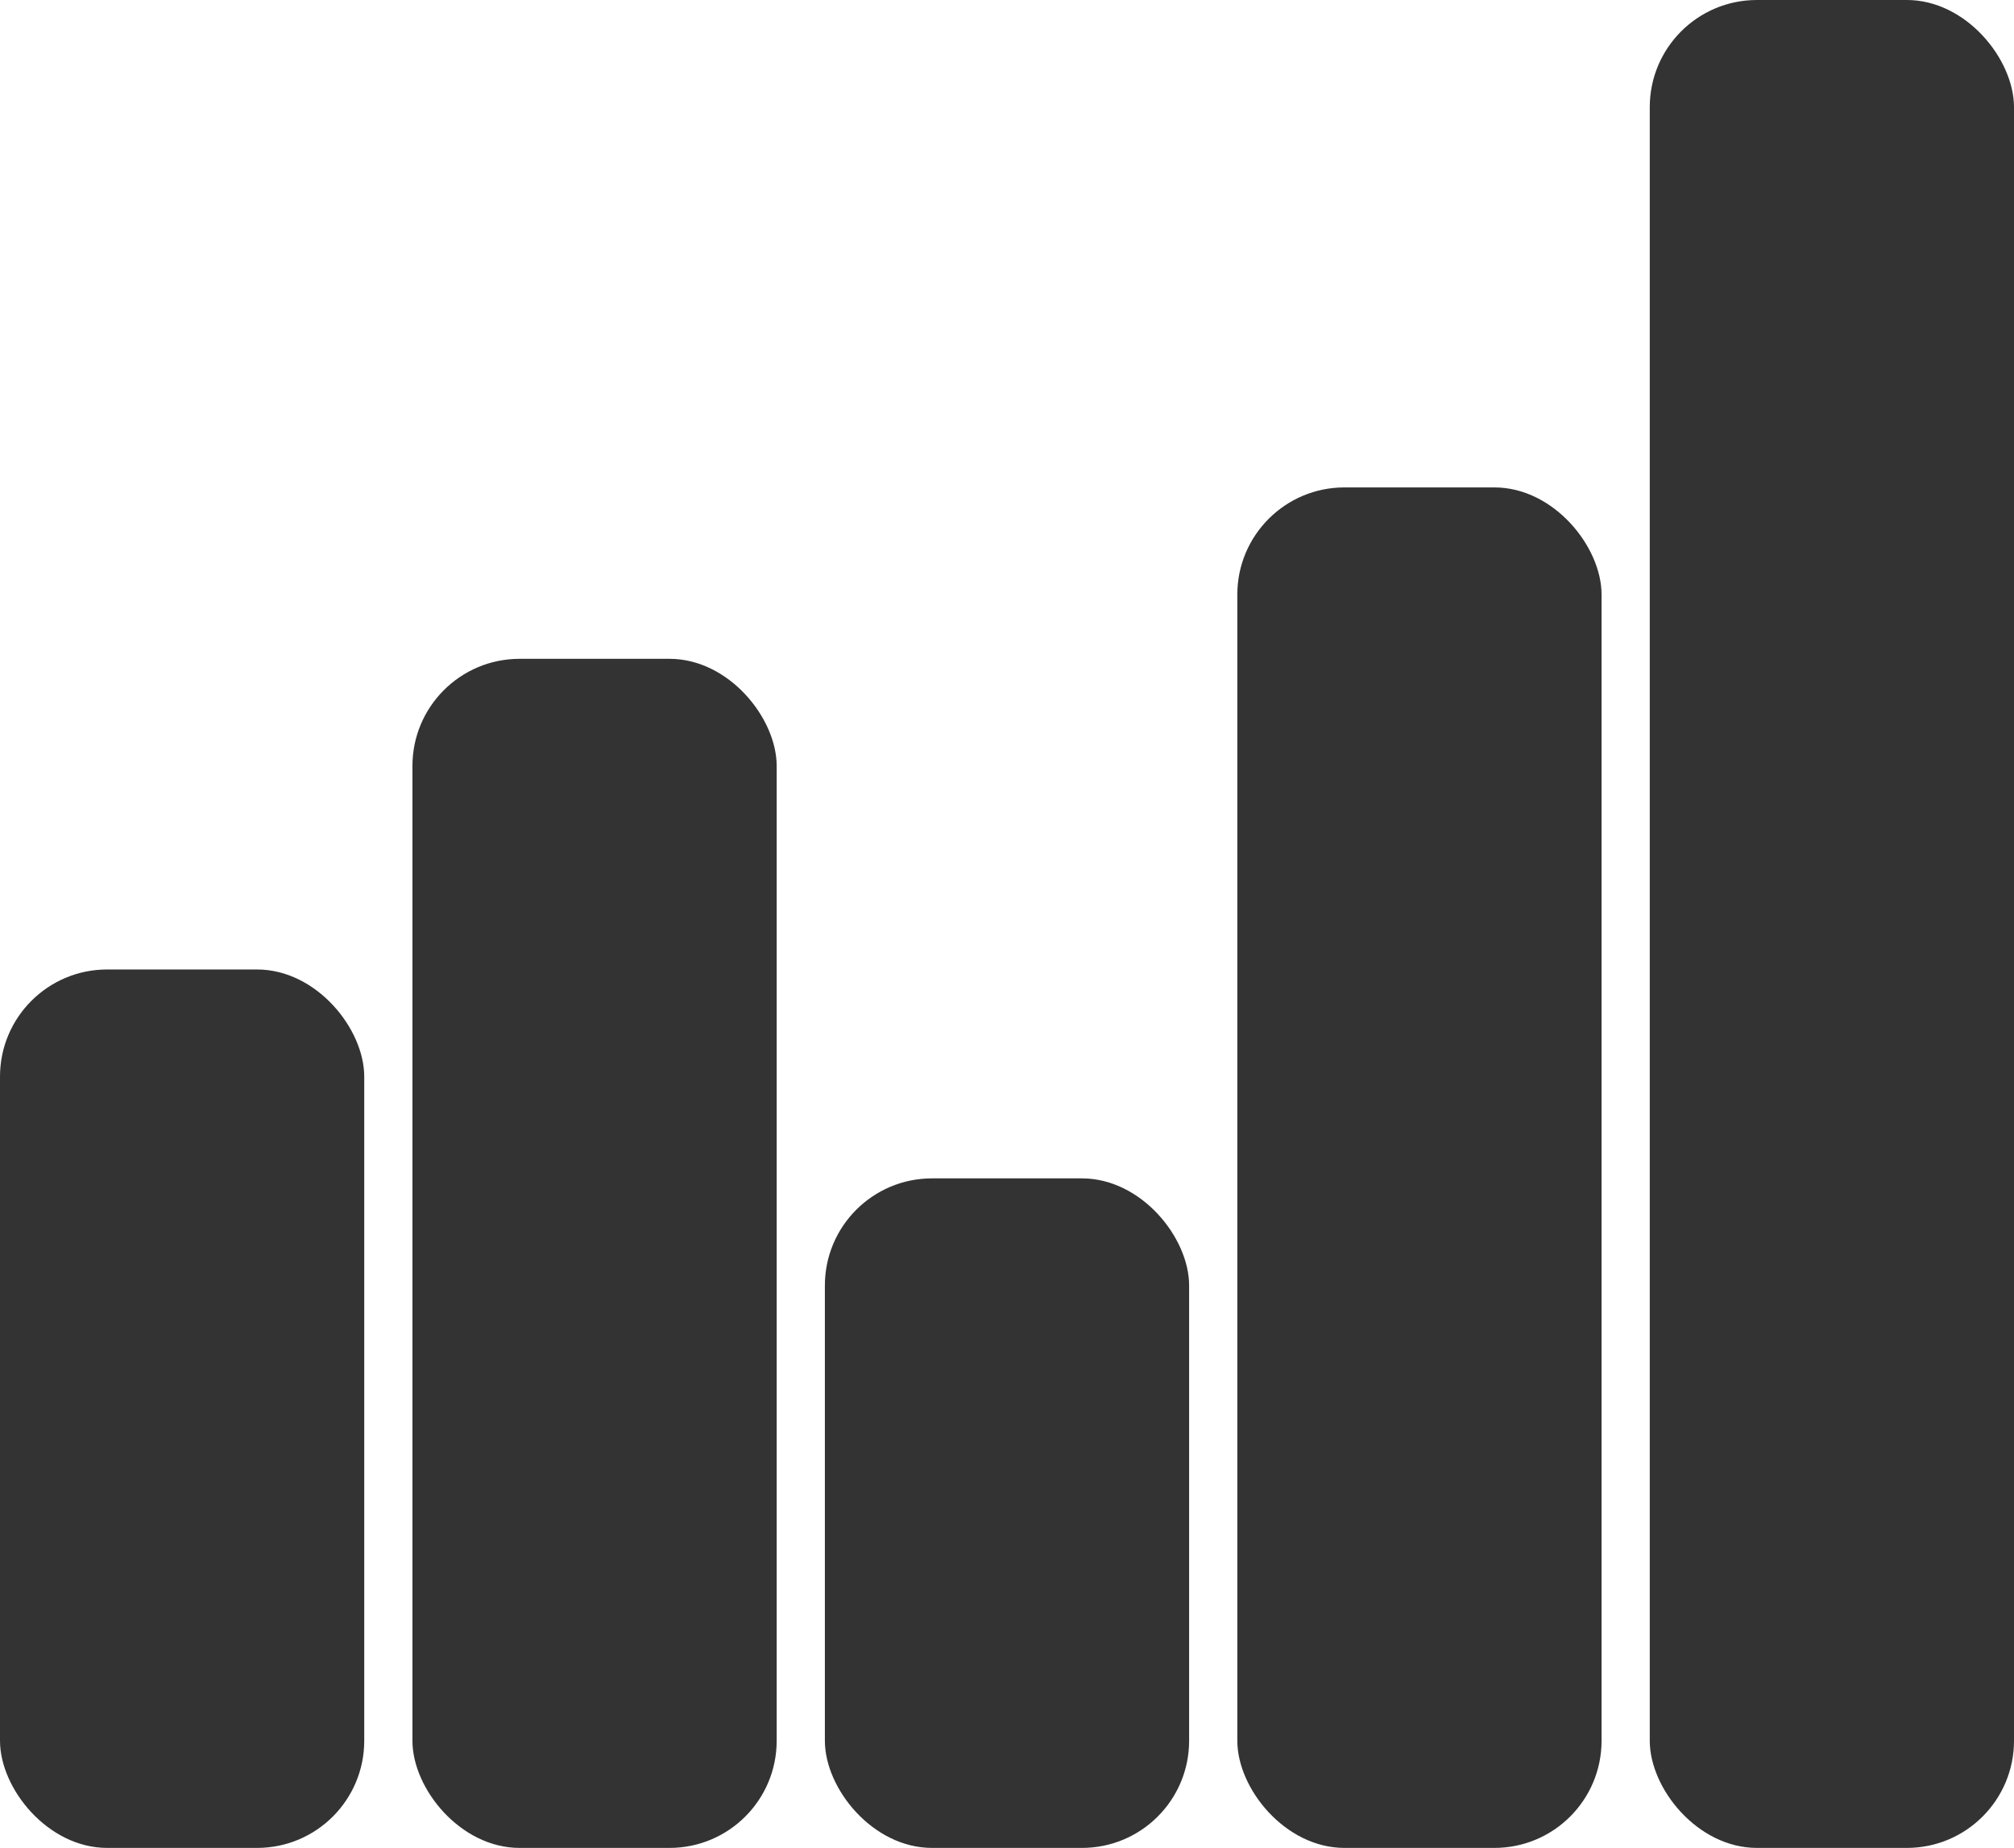 <svg width="376" height="345" viewBox="0 0 376 345" fill="none" xmlns="http://www.w3.org/2000/svg">
<rect x="77" y="123" width="68" height="222" rx="20" fill="#333333"/>
<rect x="308" width="68" height="345" rx="20" fill="#333333"/>
<rect y="181" width="68" height="164" rx="20" fill="#333333"/>
<rect x="231" y="91" width="68" height="254" rx="20" fill="#333333"/>
<rect x="154" y="220" width="68" height="125" rx="20" fill="#333333"/>
</svg>
